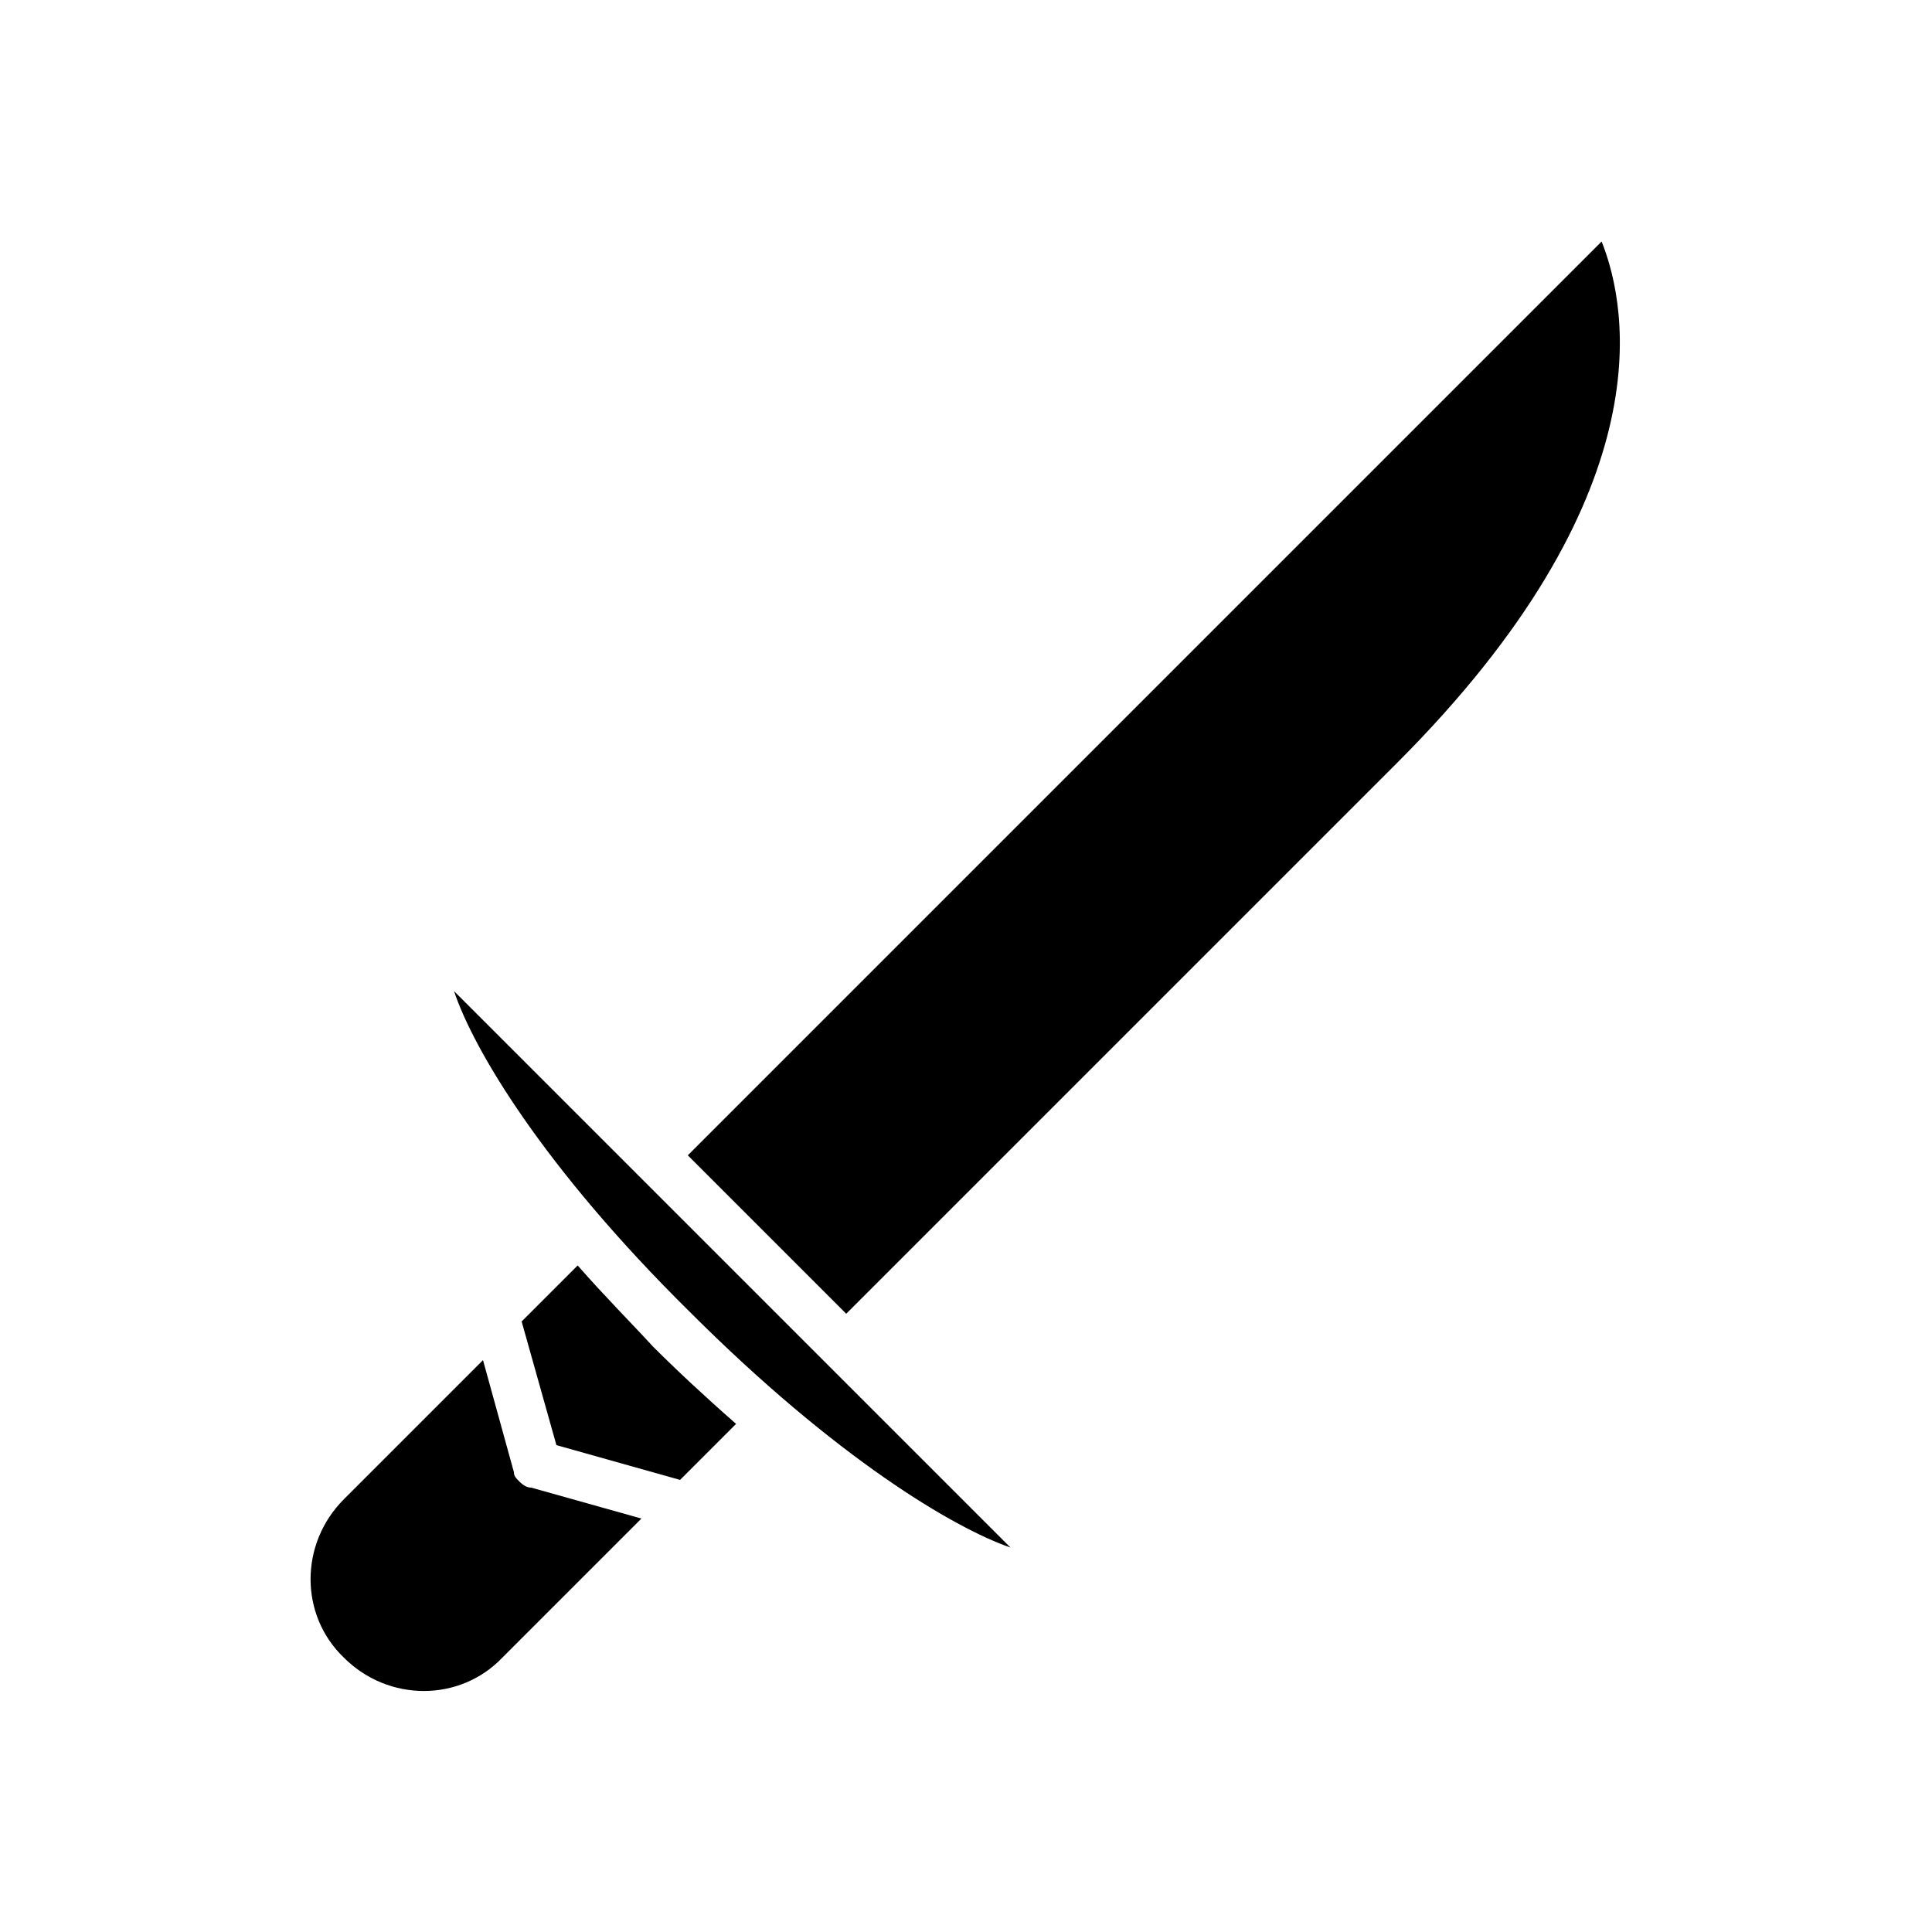 <?xml version="1.0" encoding="utf-8"?>
<!-- Generator: Adobe Illustrator 27.9.0, SVG Export Plug-In . SVG Version: 6.00 Build 0)  -->
<svg version="1.1" id="Layer_1" xmlns="http://www.w3.org/2000/svg" xmlns:xlink="http://www.w3.org/1999/xlink" x="0px" y="0px"
	 viewBox="0 0 100 100" style="enable-background:new 0 0 100 100;" xml:space="preserve">
<g>
	<path d="M35.6,59.8l8.2,8.2l28.5-28.5c13.8-13.8,12-23.5,10.6-27L35.6,59.8z"/>
	<path d="M26.9,76.7c-0.2-0.2-0.3-0.3-0.3-0.5L25,70.4l-7.2,7.2c-2.3,2.3-2.3,6,0,8.2c2.3,2.3,6,2.3,8.2,0l7.2-7.2L27.5,77
		C27.3,77,27.1,76.9,26.9,76.7z"/>
	<path d="M29.9,65.5L27,68.4l1.8,6.4l6.4,1.8l2.9-2.9c-1.6-1.4-3.1-2.8-4.3-4C32.7,68.5,31.3,67.1,29.9,65.5z"/>
	<path d="M35.7,67.9c7.6,7.6,13.7,11.2,16.6,12.2L23.5,51.3C24.5,54.3,28.1,60.4,35.7,67.9z"/>
</g>
</svg>
